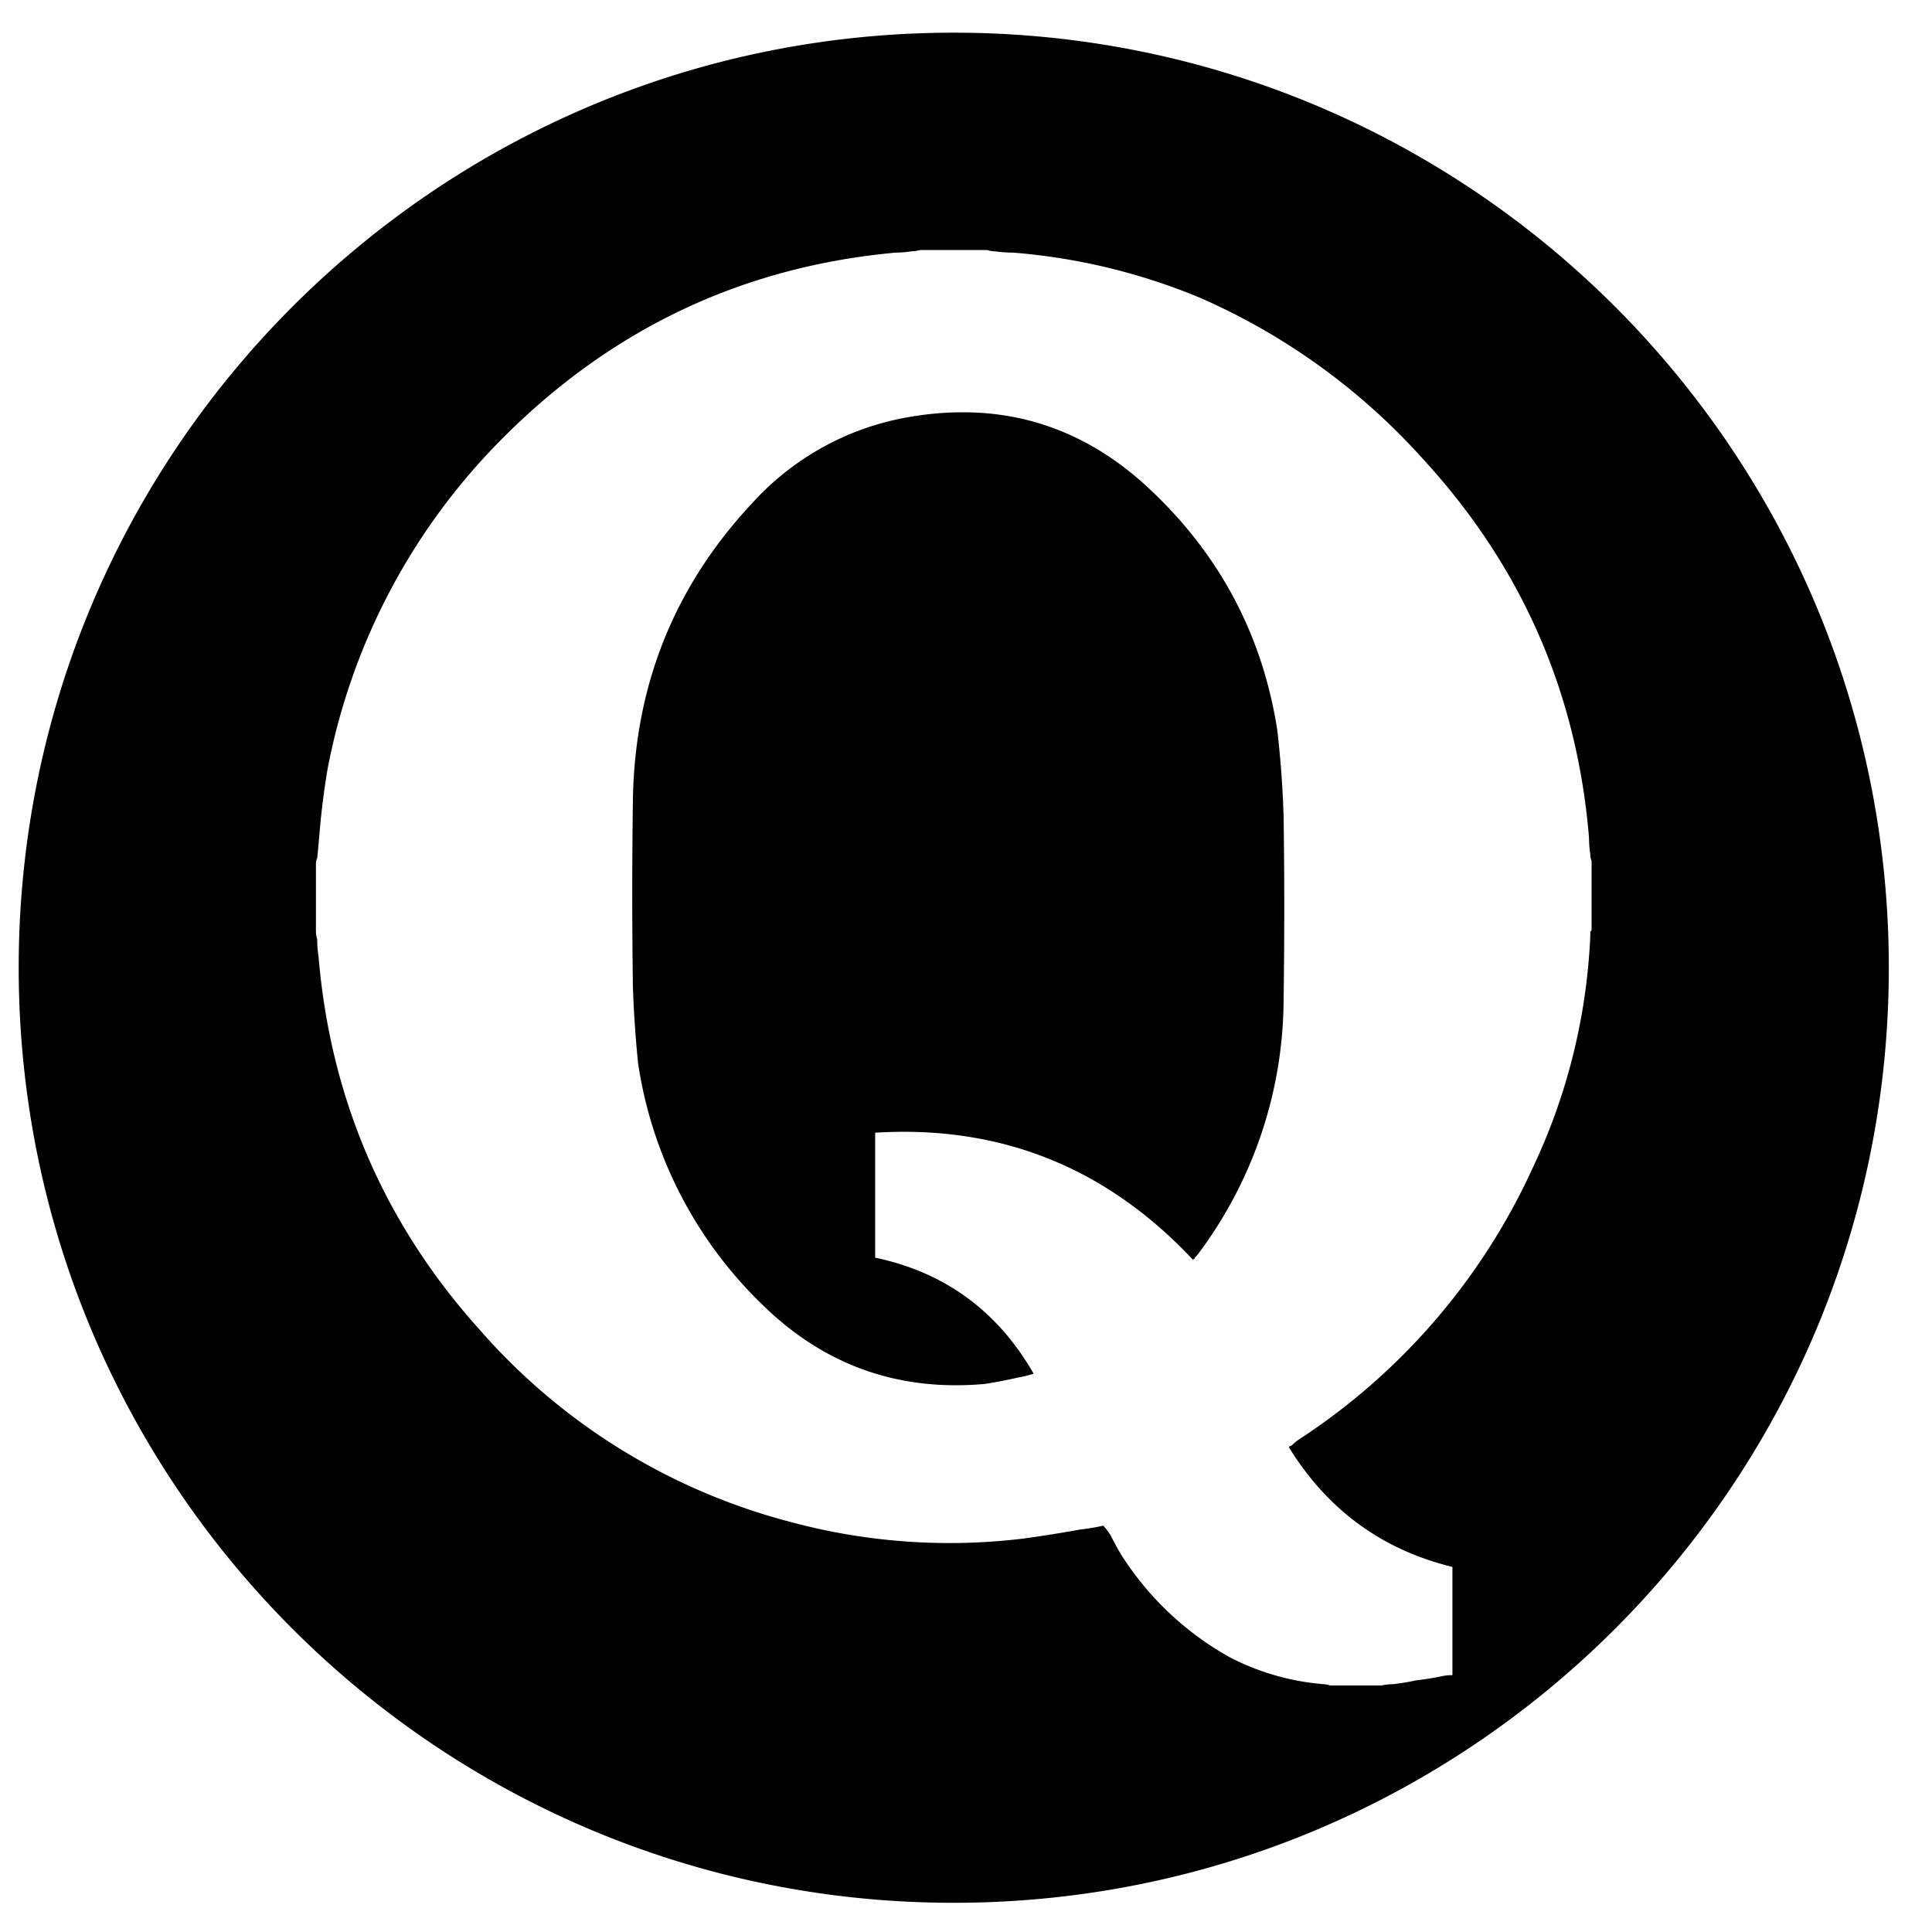<svg id="Layer_1" height="512" viewBox="0 0 512 512" width="512" xmlns="http://www.w3.org/2000/svg" data-name="Layer 1"><path d="m258.88 109.348q24.265 1.22 43.73 18.375 29.71 26.64 35.856 65.564 1.366 11.618 1.707 23.222.341 23.902 0 48.152a113.12 113.12 0 0 1 -22.879 67.95c-.228.233-.455.458-.683.684v.171c0 .116-.114.171-.341.171v.342q-34.49-36.883-84.346-33.804v33.12q27.662 5.804 42.003 30.734a26.431 26.431 0 0 1 -4.099 1.025q-4.438 1.025-8.879 1.709-34.488 3.066-59.075-21.171a111.828 111.828 0 0 1 -32.782-63.861q-1.023-10.244-1.366-20.145-.342-24.927 0-49.513.684-45.763 31.758-78.887a72.496 72.496 0 0 1 42.685-22.873 80.692 80.692 0 0 1 16.711-.964zm-15.004-43.087a10.136 10.136 0 0 1 -2.39.342 25.121 25.121 0 0 1 -4.098.342q-59.758 5.455-102.785 47.804a168.784 168.784 0 0 0 -47.806 89.127q-1.367 8.193-2.049 16.051c-.228 2.728-.455 5.236-.683 7.513a3.008 3.008 0 0 0 -.341 1.36v17.76a7.589 7.589 0 0 0 .341 2.393 27.047 27.047 0 0 0 .341 4.437q4.781 57.022 43.026 99.367a164.473 164.473 0 0 0 81.955 50.545 161.646 161.646 0 0 0 61.808 4.436q7.511-1.025 15.025-2.393a56.497 56.497 0 0 0 6.146-1.025 14.307 14.307 0 0 1 2.049 2.734q1.025 2.051 2.391 4.436a80.367 80.367 0 0 0 29.026 27.665 65.336 65.336 0 0 0 24.928 7.171 5.483 5.483 0 0 1 1.708.342h13.658a15.464 15.464 0 0 1 3.074-.342 60.017 60.017 0 0 0 6.146-1.025q3.073-.338 6.489-1.025a12.786 12.786 0 0 1 3.072-.342v-28.683q-28.001-6.829-43.368-31.76a.992.992 0 0 1 .683-.342 13.23 13.23 0 0 1 2.05-1.702 170.24 170.24 0 0 0 61.807-71.715 159.569 159.569 0 0 0 15.366-61.804v-1.025c.227-.226.341-.342.341-.342v-18.444a3.758 3.758 0 0 1 -.341-1.702 31.616 31.616 0 0 1 -.342-4.443q-4.78-57.709-44.05-100.393a171.771 171.771 0 0 0 -59.076-42.684 162.237 162.237 0 0 0 -49.514-11.949 34.072 34.072 0 0 1 -4.781-.342 6.503 6.503 0 0 1 -2.049-.342zm8.879-57.6c136.856 0 247.8 110.94 247.8 247.803 0 136.856-110.944 247.796-247.8 247.796s-247.8-110.94-247.8-247.796c0-136.862 110.944-247.803 247.8-247.803z" fill-rule="evenodd"/></svg>